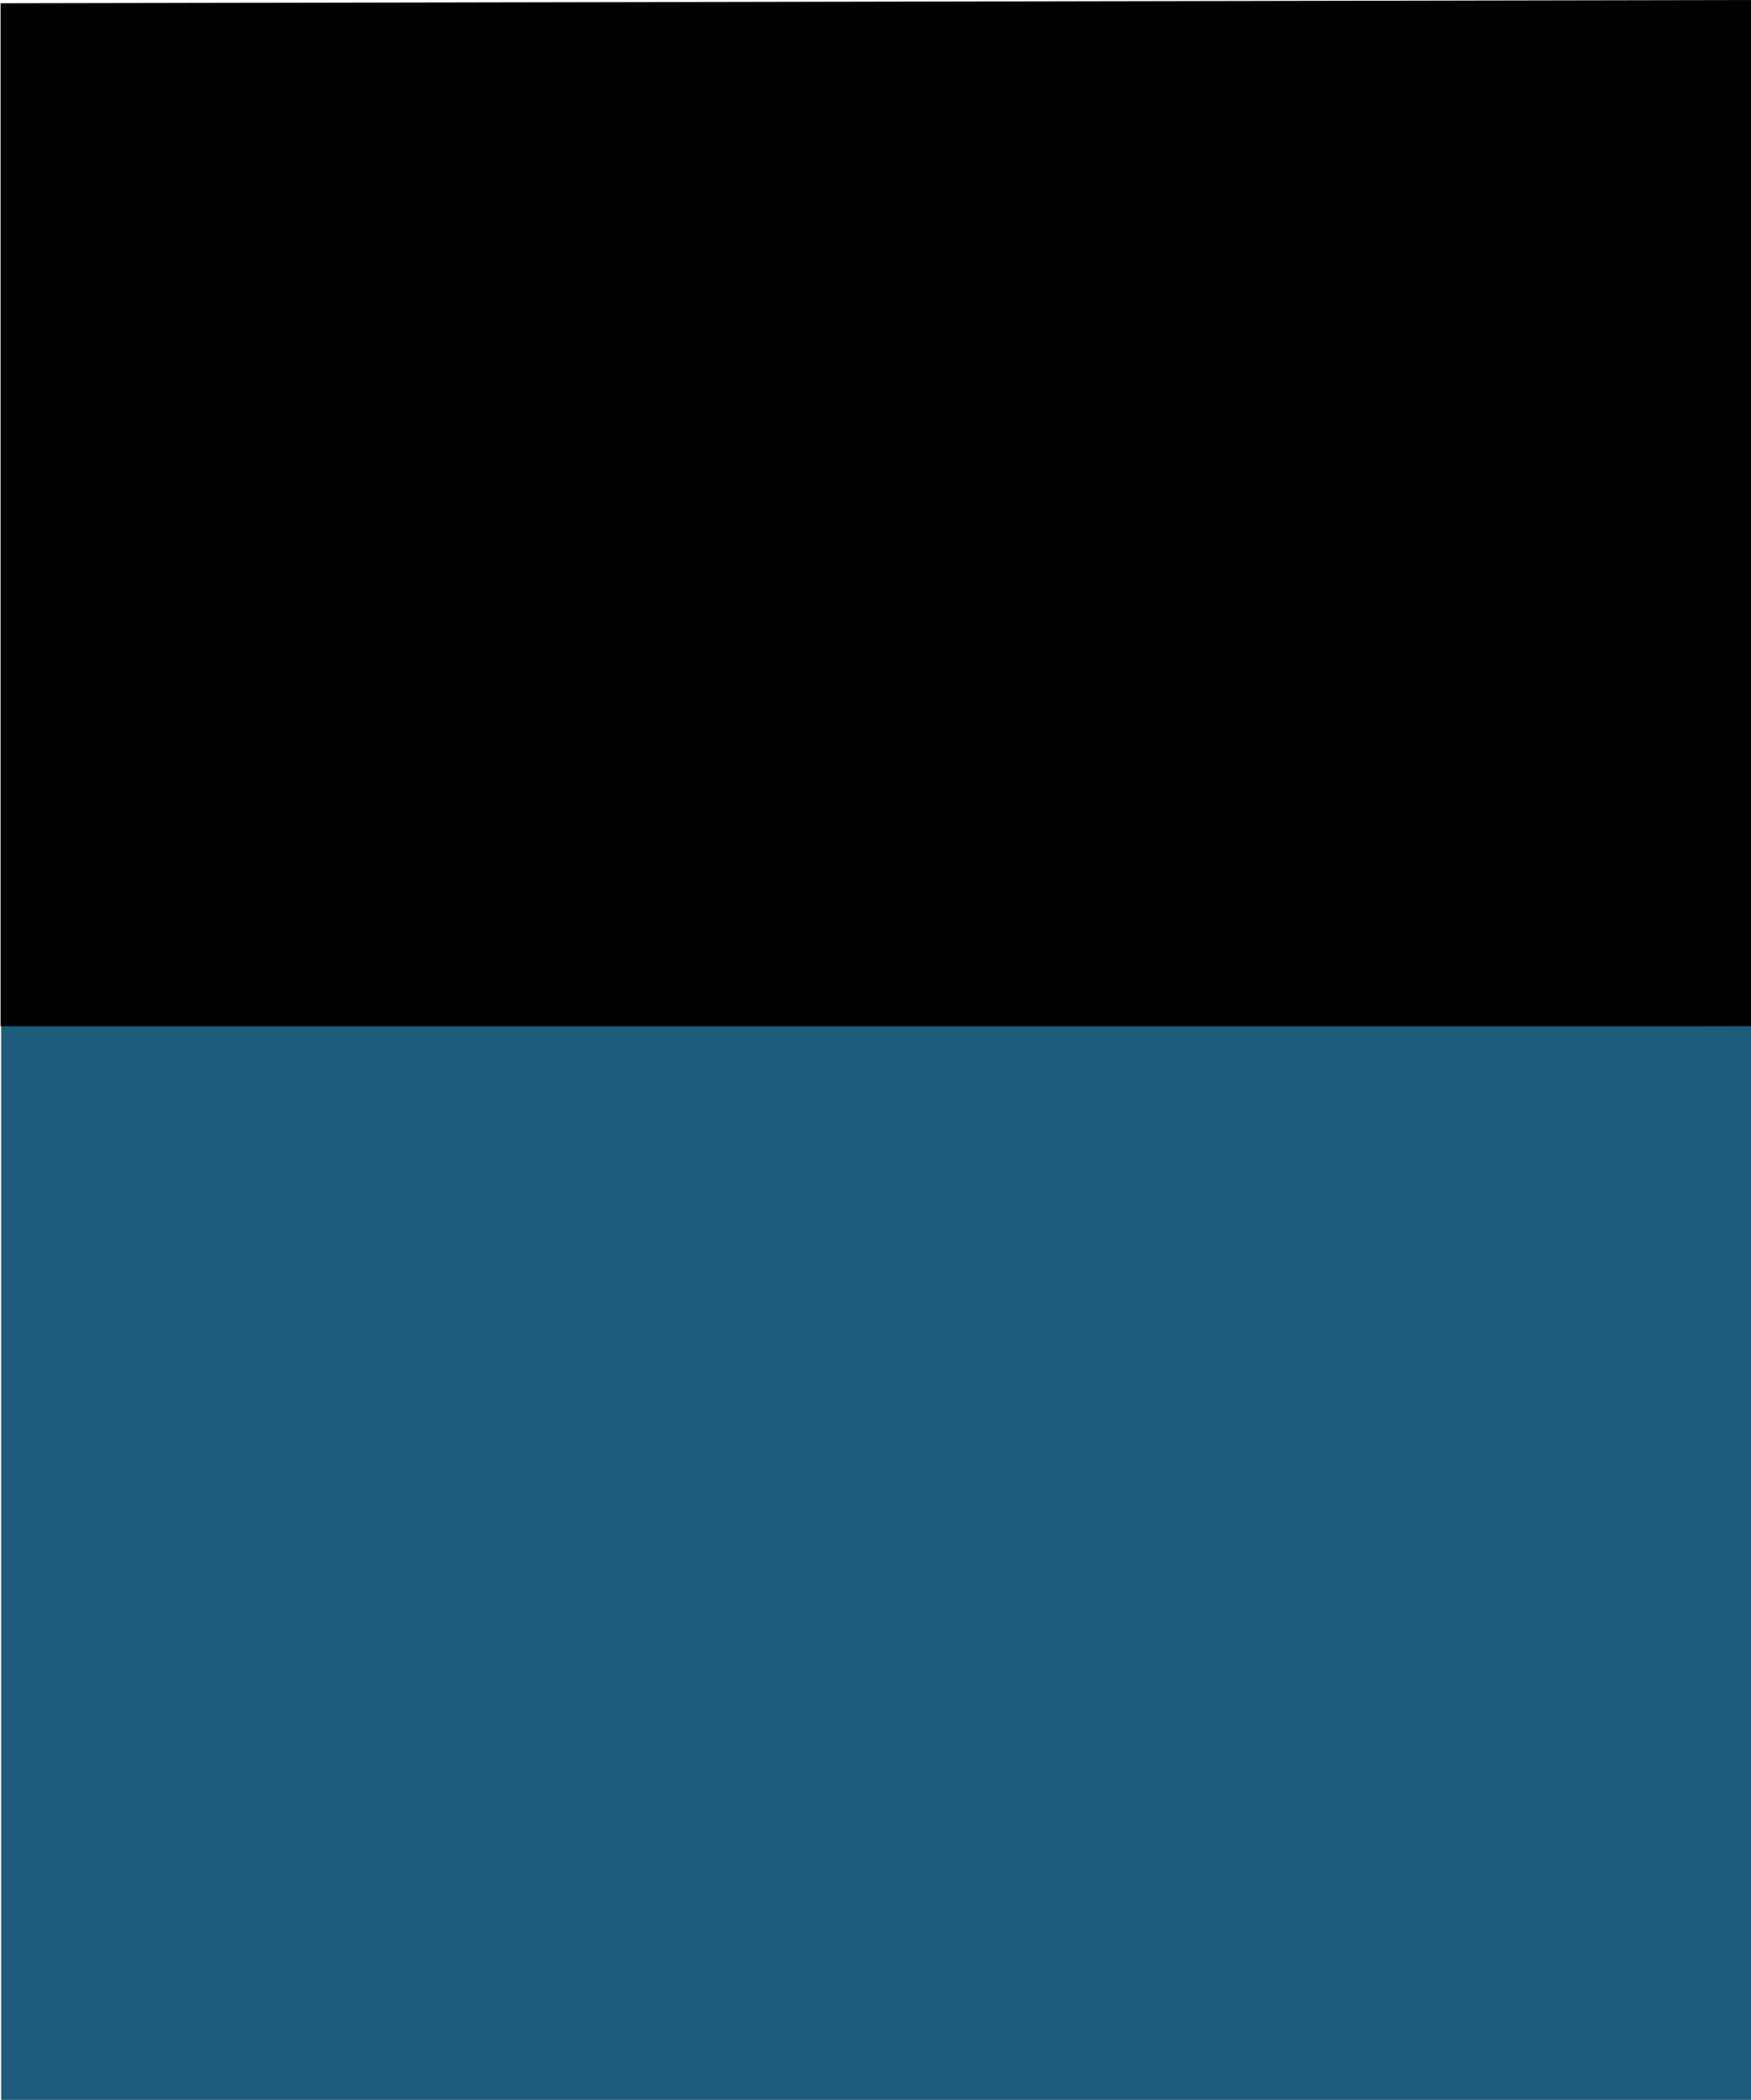 <?xml version="1.0" encoding="UTF-8" standalone="no"?>
<!-- Created with Inkscape (http://www.inkscape.org/) -->

<svg
   width="12.314mm"
   height="14.761mm"
   viewBox="0 0 12.314 14.761"
   version="1.1"
   id="svg24606"
   inkscape:version="1.2.2 (b0a8486541, 2022-12-01)"
   sodipodi:docname="Body.svg"
   xmlns:inkscape="http://www.inkscape.org/namespaces/inkscape"
   xmlns:sodipodi="http://sodipodi.sourceforge.net/DTD/sodipodi-0.dtd"
   xmlns:xlink="http://www.w3.org/1999/xlink"
   xmlns="http://www.w3.org/2000/svg"
   xmlns:svg="http://www.w3.org/2000/svg">
  <sodipodi:namedview
     id="namedview24608"
     pagecolor="#ffffff"
     bordercolor="#666666"
     borderopacity="1.0"
     inkscape:showpageshadow="2"
     inkscape:pageopacity="0.0"
     inkscape:pagecheckerboard="0"
     inkscape:deskcolor="#d1d1d1"
     inkscape:document-units="mm"
     showgrid="false"
     inkscape:zoom="0.73851712"
     inkscape:cx="1.3540648"
     inkscape:cy="205.81784"
     inkscape:window-width="1920"
     inkscape:window-height="1057"
     inkscape:window-x="-8"
     inkscape:window-y="-8"
     inkscape:window-maximized="1"
     inkscape:current-layer="layer1" />
  <defs
     id="defs24603">
    <linearGradient
       inkscape:collect="always"
       xlink:href="#linearGradient15407"
       id="linearGradient21998"
       gradientUnits="userSpaceOnUse"
       gradientTransform="matrix(0.829,0,0,1,22.279,-0.222)"
       x1="41.751"
       y1="236.229"
       x2="144.465"
       y2="236.229" />
    <linearGradient
       id="linearGradient15407"
       inkscape:swatch="solid">
      <stop
         style="stop-color:#1c5b7c;stop-opacity:1;"
         offset="0"
         id="stop15405" />
    </linearGradient>
  </defs>
  <g
     inkscape:label="Layer 1"
     inkscape:groupmode="layer"
     id="layer1"
     transform="translate(-104.905,-94.008)">
    <g
       id="g22007"
       transform="translate(43.638,-131.012)">
      <g
         id="g21996"
         transform="matrix(0.175,0,0,1,50.549,0)">
        <path
           id="path21949"
           style="fill:url(#linearGradient21998);fill-opacity:1;stroke:none;stroke-width:1.023;stroke-dasharray:none"
           class="st100"
           d="m 131.657,232.232 c -23.445,-0.006 -46.903,-0.045 -70.365,-0.036 v 7.585 h 70.365 z" />
        <path
           id="path21946"
           style="stroke:none;stroke-width:1.023"
           d="m 131.657,225.02 -70.389,0.023 v 7.191 h 70.389 z" />
      </g>
    </g>
  </g>
</svg>
